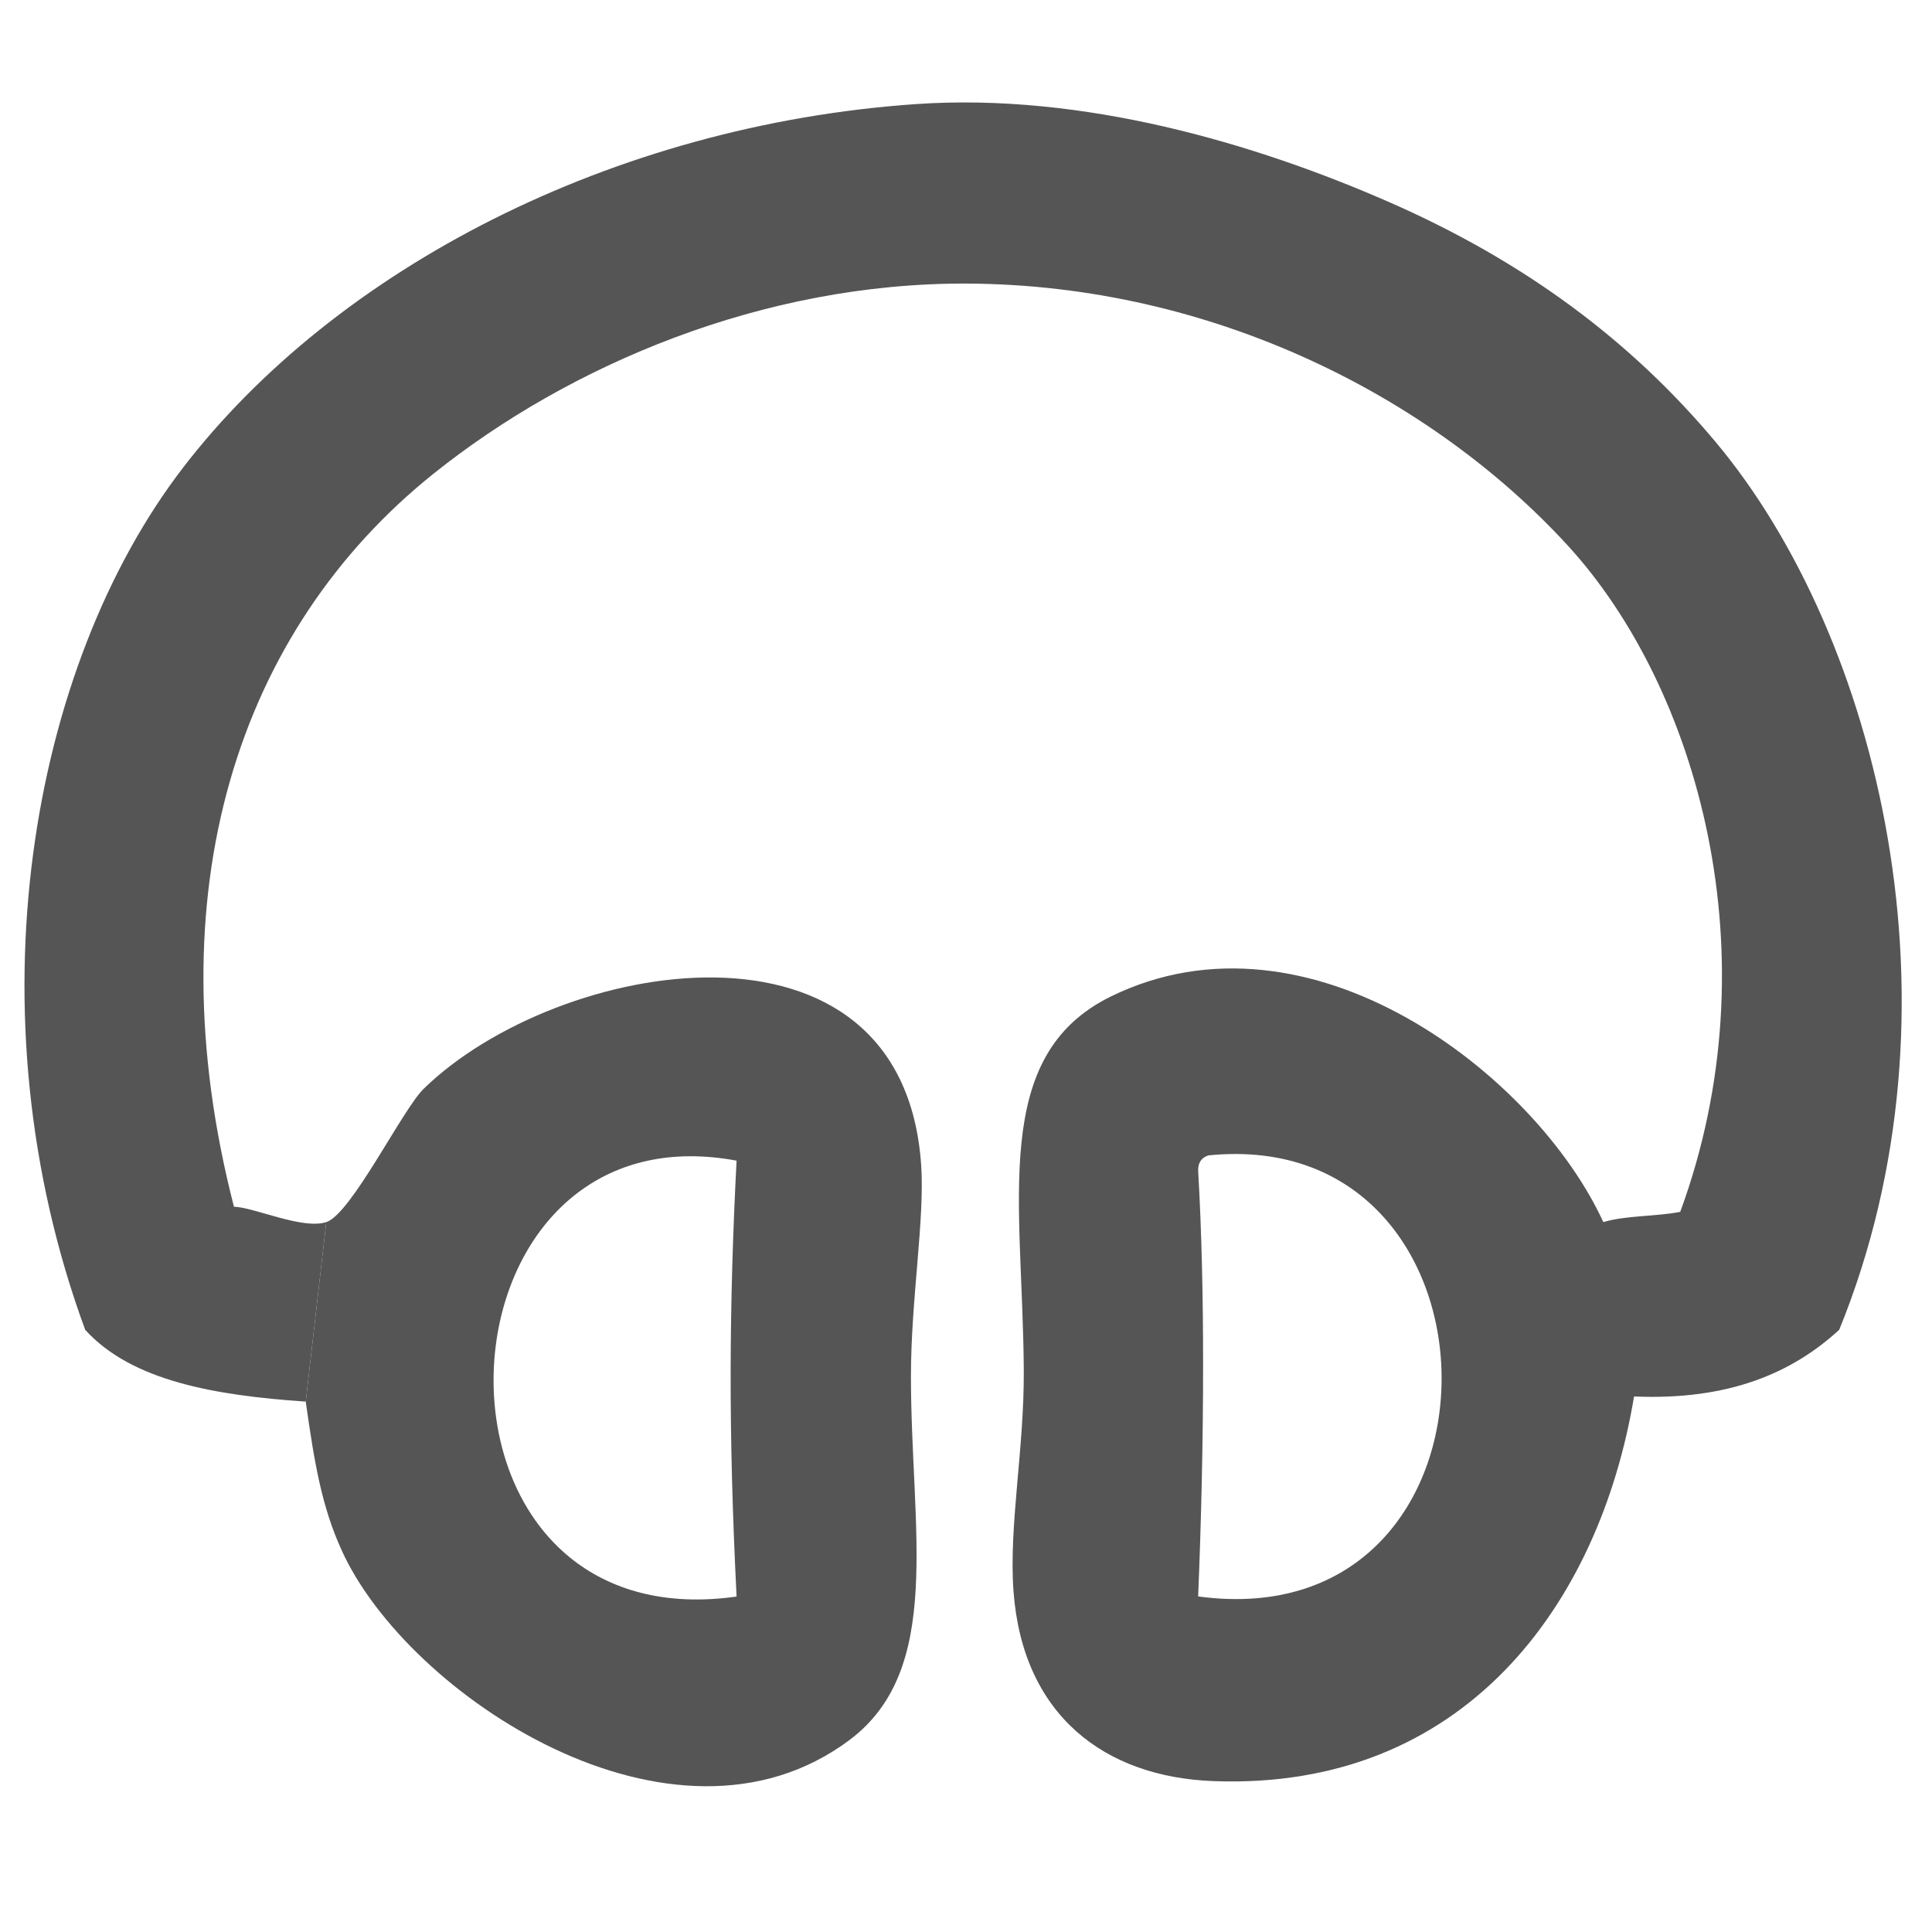 <?xml version="1.0" encoding="utf-8"?>
<!-- Generated by IcoMoon.io -->
<!DOCTYPE svg PUBLIC "-//W3C//DTD SVG 1.1//EN" "http://www.w3.org/Graphics/SVG/1.1/DTD/svg11.dtd">
<svg version="1.1" xmlns="http://www.w3.org/2000/svg" xmlns:xlink="http://www.w3.org/1999/xlink" width="32" height="32" viewBox="0 0 32 32">
<path d="M19.845 26.443c0.049-1.197 0.083-2.539 0.082-3.865-0-1.105-0.024-2.198-0.082-3.186-0.003-0.145 0.063-0.22 0.17-0.255 5.154-0.524 5.202 8.031-0.17 7.305zM5.404 20.242c-0.397 0.127-1.19-0.245-1.529-0.255-1.341-5.207 0.061-9.549 3.313-12.147 2.24-1.79 5.442-3.159 8.834-3.143 4.063 0.020 7.684 1.876 9.939 4.332 2.166 2.359 3.422 6.814 1.869 11.043-0.402 0.079-0.905 0.058-1.274 0.17-1.113-2.43-4.859-5.35-8.155-3.738-2.012 0.985-1.459 3.404-1.444 6.201 0.007 1.306-0.25 2.576-0.17 3.653 0.153 2.054 1.51 3.076 3.313 3.143 4.134 0.154 6.387-2.899 6.965-6.371 1.566 0.066 2.615-0.386 3.398-1.104 2.172-5.328 0.654-11.473-2.039-14.696-1.414-1.693-3.188-3.010-5.437-3.992-2.196-0.96-5.045-1.805-7.815-1.614-5.025 0.347-9.617 2.733-12.147 6.031-2.516 3.279-3.55 9.005-1.614 14.271 0.768 0.846 2.142 1.086 3.653 1.189z" fill="#555555"></path>
<path d="M12.2 19.223c-0.063 1.218-0.095 2.328-0.098 3.434-0.003 1.222 0.031 2.439 0.098 3.787-1.188 0.168-2.106-0.114-2.763-0.649-1-0.815-1.395-2.22-1.223-3.529 0.131-0.995 0.591-1.935 1.363-2.516 0.654-0.493 1.531-0.729 2.623-0.526zM5.064 23.215c0.146 1.034 0.266 1.738 0.595 2.463 1.087 2.399 5.498 5.32 8.41 3.143 1.568-1.172 1.019-3.48 1.019-6.031 0-1.251 0.229-2.594 0.17-3.483-0.296-4.455-6.027-3.431-8.24-1.274-0.354 0.345-1.2 2.076-1.614 2.209z" fill="#555555"></path>
</svg>
